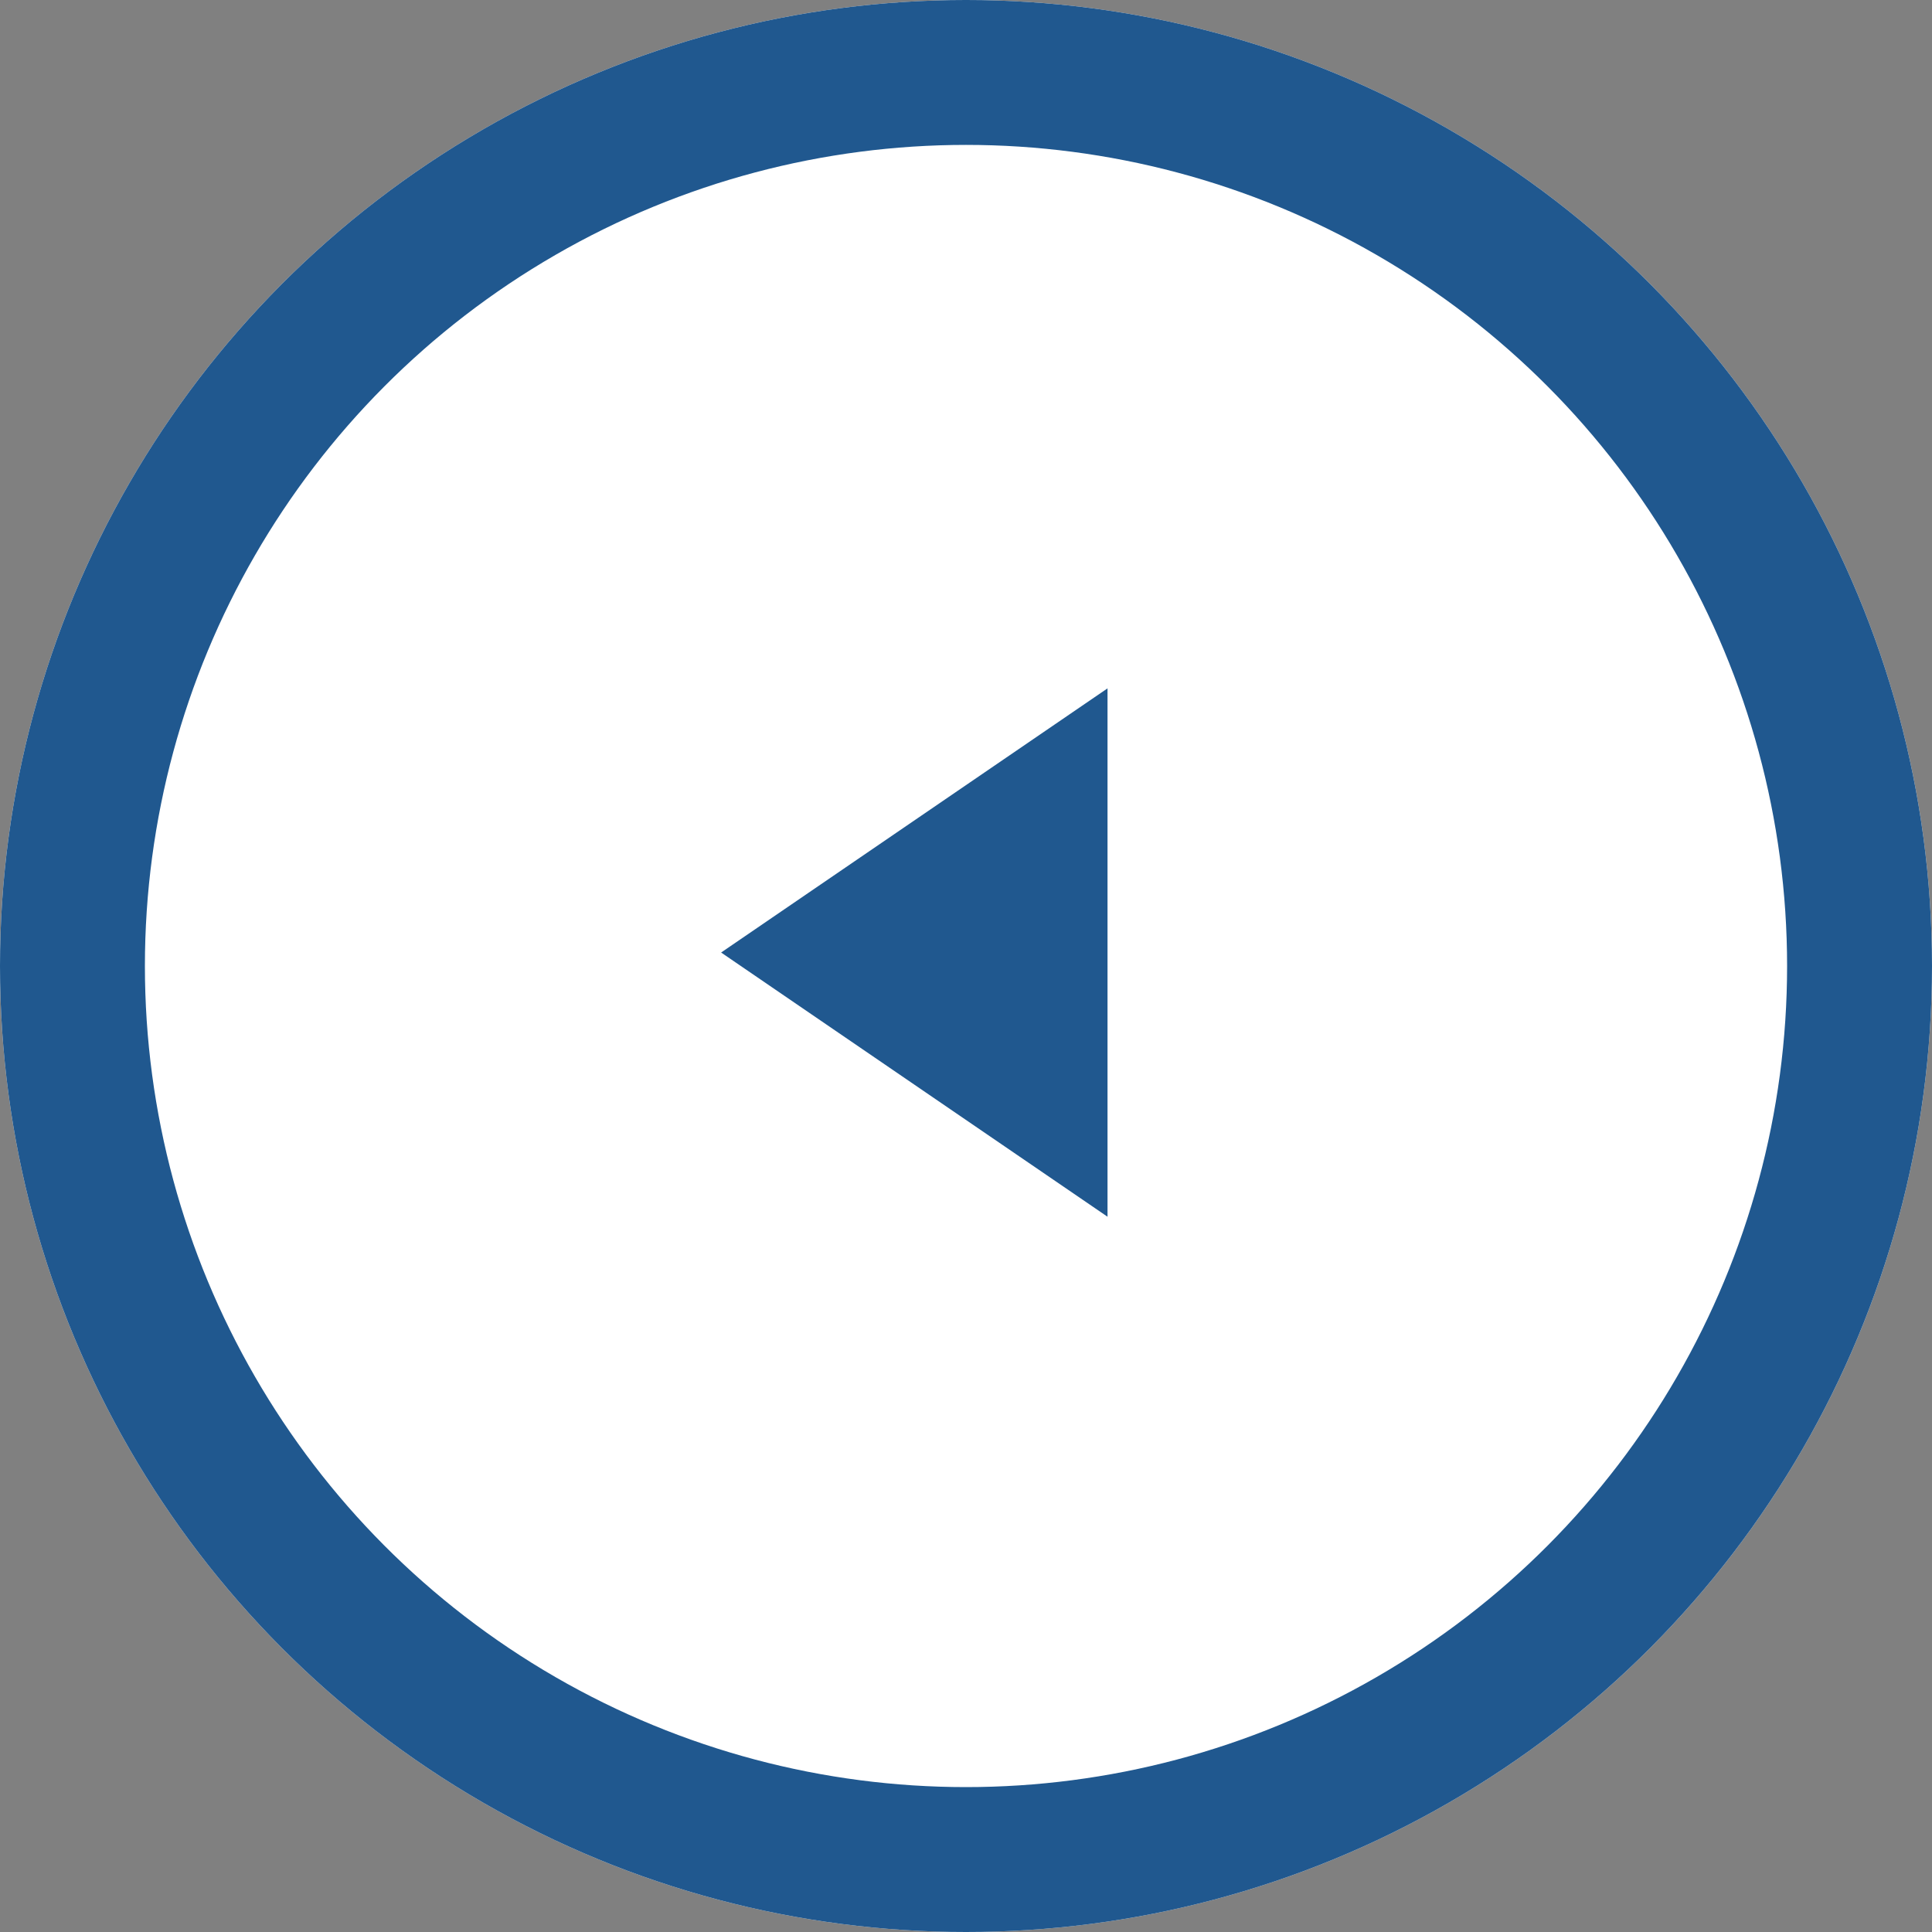 <svg id="Previous_and_next_button" data-name="Previous and next button" xmlns="http://www.w3.org/2000/svg" width="40" height="40" viewBox="0 0 40 40">
  <rect x="0" y="0" width="40" height="40" fill="#808080" stroke="none"/>
  <defs>
    <style>
      .cls-1 {
        fill: #fff;
        stroke: #20588f;
        stroke-width: 3px;
      }

      .cls-2 {
        fill: #20588f;
      }

      .cls-3 {
        stroke: none;
      }

      .cls-4 {
        fill: none;
      }
    </style>
  </defs>
  <g id="Ellipse_43" data-name="Ellipse 43" class="cls-1">
    <circle class="cls-3" cx="20" cy="20" r="20"/>
    <circle class="cls-4" cx="20" cy="20" r="18.5"/>
  </g>
  <path id="Path_117" data-name="Path 117" class="cls-2" d="M347.146,237.318l8-5.469-8-5.47Z" transform="translate(370.076 251.57) rotate(180)"/>
</svg>
